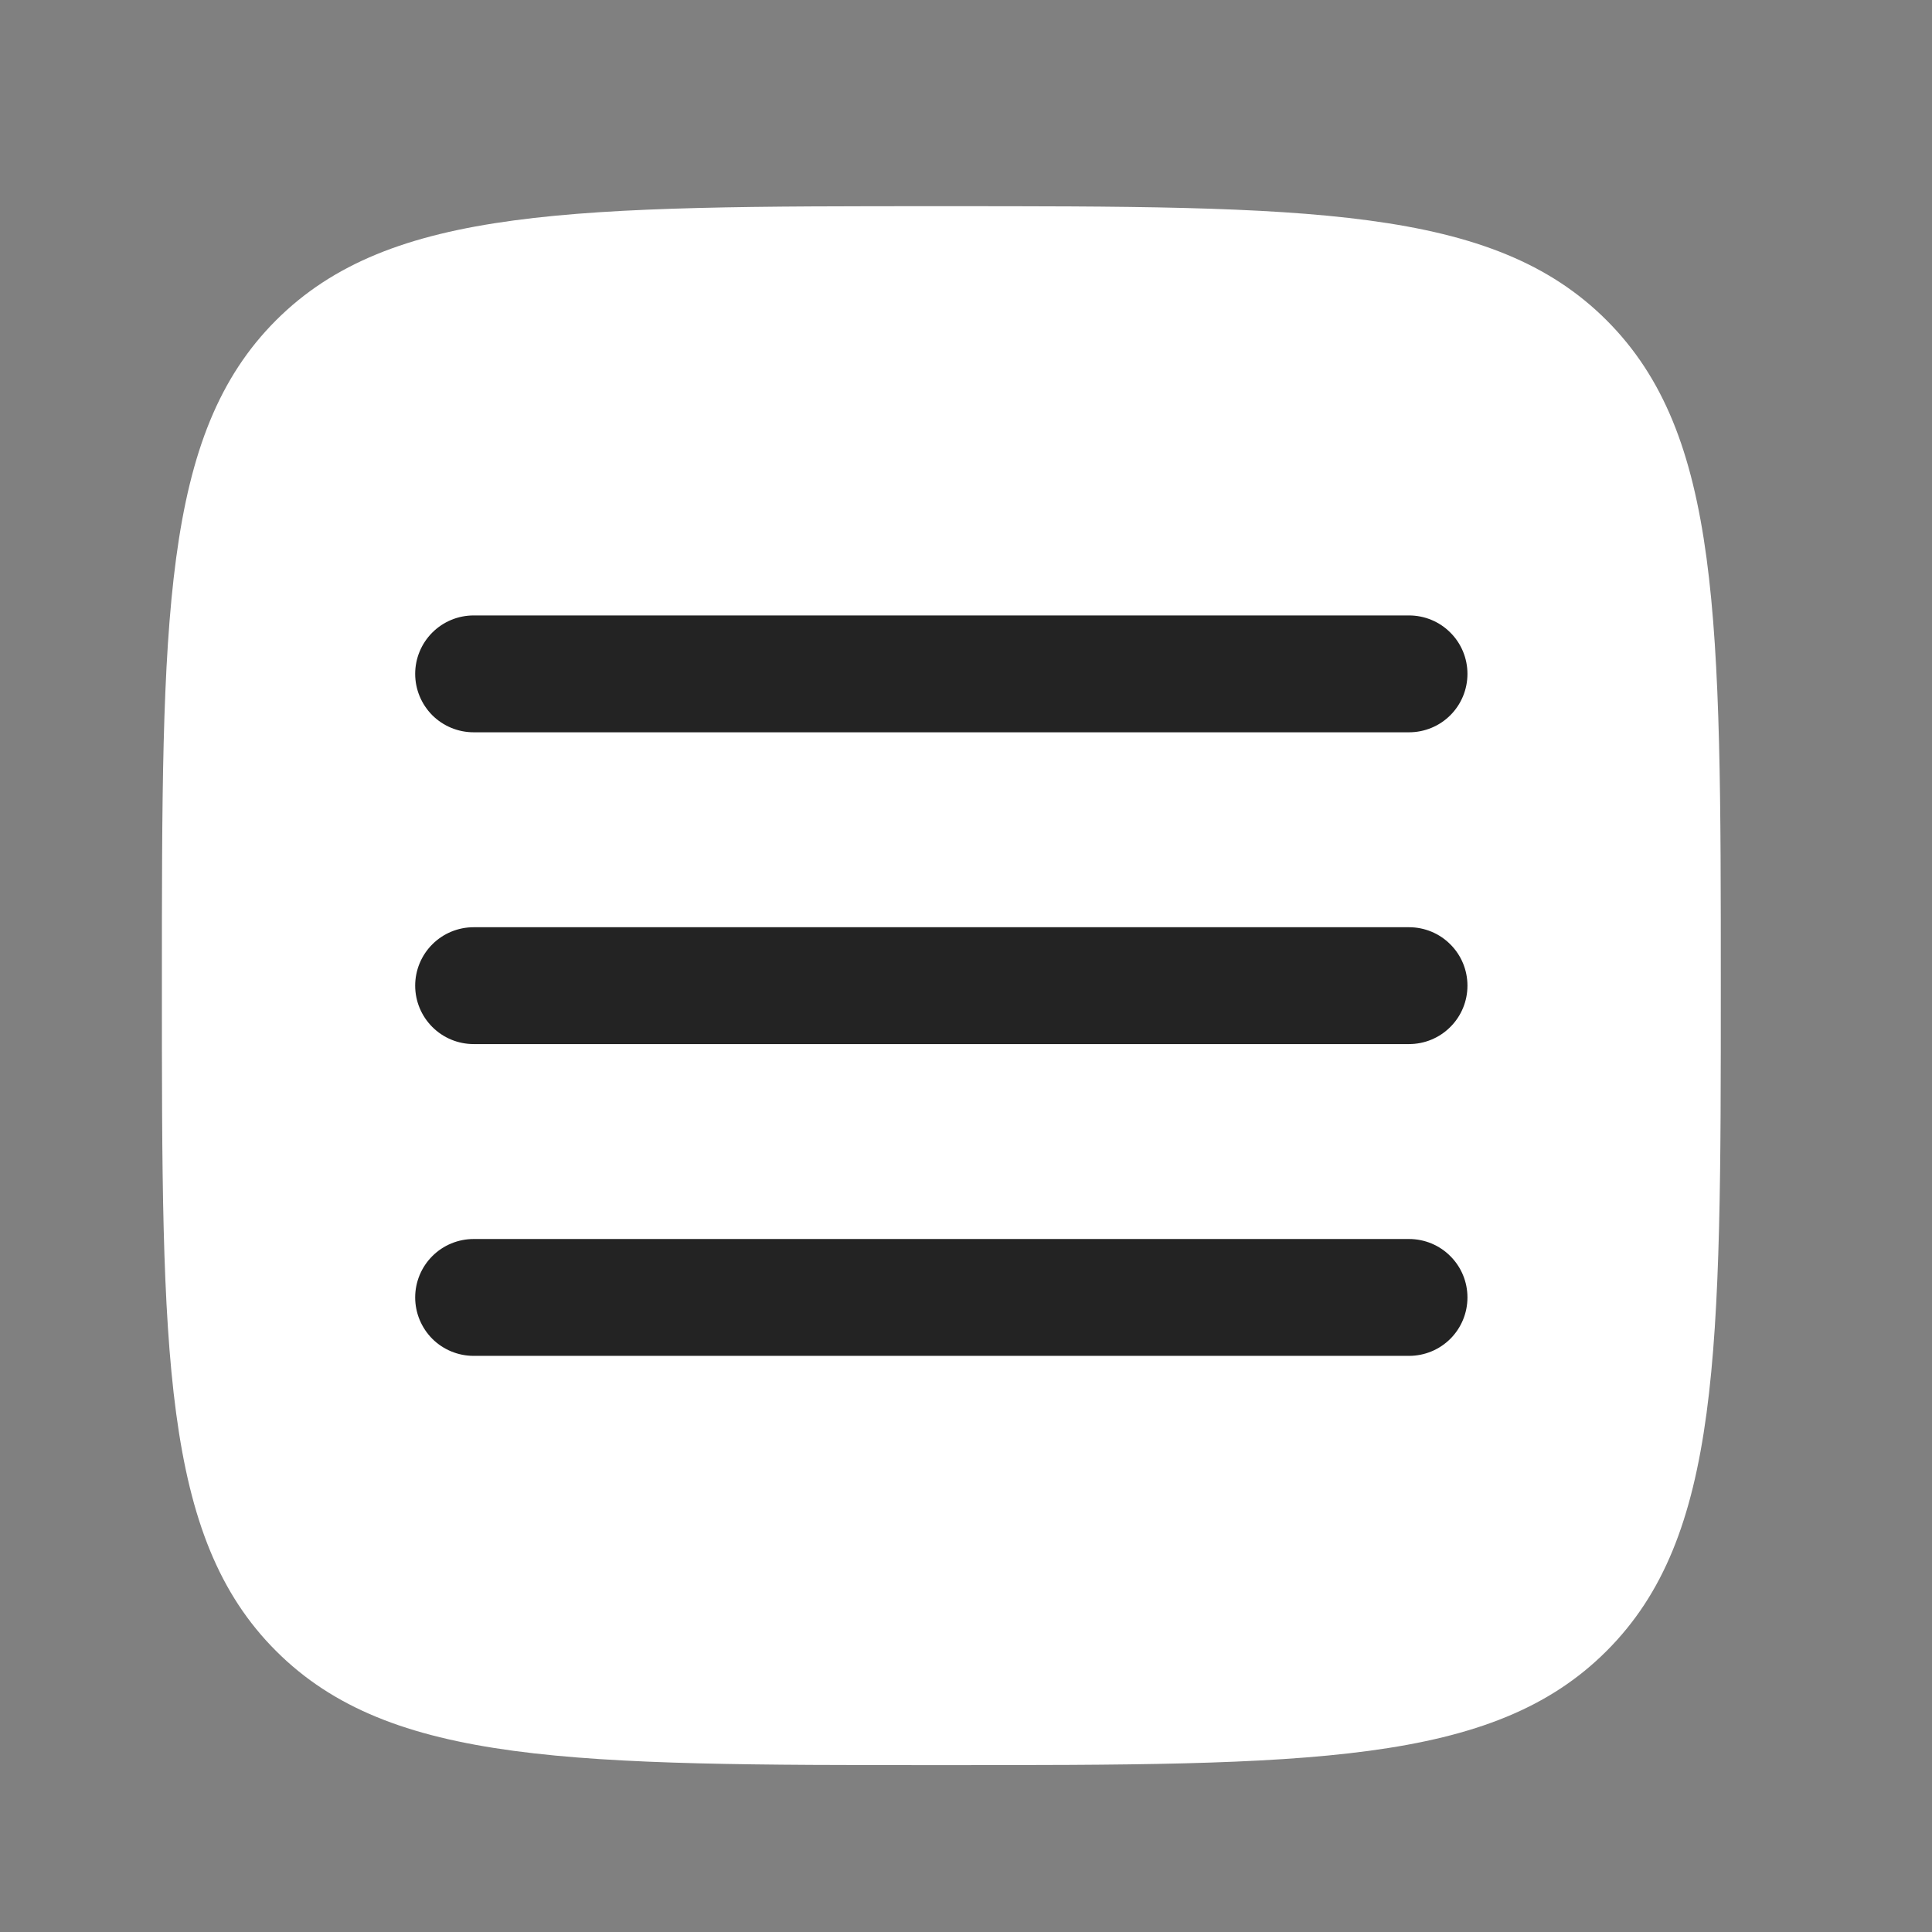 <svg width="29" height="29" viewBox="0 0 29 29" fill="none" xmlns="http://www.w3.org/2000/svg">
<rect x="0" y="0" width="29" height="29" fill="#808080" stroke="none"/>
<g id="solar:hamburger-menu-bold-duotone">
<path id="Vector" d="M14.13 26.495C8.614 26.495 5.857 26.495 4.143 24.781C2.43 23.069 2.43 20.31 2.43 14.795C2.43 9.28 2.43 6.522 4.143 4.808C5.858 3.095 8.614 3.095 14.13 3.095C19.645 3.095 22.403 3.095 24.116 4.808C25.83 6.523 25.83 9.28 25.83 14.795C25.83 20.31 25.83 23.068 24.116 24.781C22.404 26.495 19.645 26.495 14.13 26.495Z" fill="white"/>
<path id="Vector_2" d="M22.027 10.115C22.027 10.348 21.935 10.571 21.77 10.736C21.606 10.9 21.383 10.992 21.15 10.992H7.11C6.877 10.992 6.654 10.9 6.489 10.736C6.325 10.571 6.232 10.348 6.232 10.115C6.232 9.882 6.325 9.659 6.489 9.495C6.654 9.33 6.877 9.238 7.11 9.238H21.15C21.383 9.238 21.606 9.33 21.77 9.495C21.935 9.659 22.027 9.882 22.027 10.115ZM22.027 14.795C22.027 15.028 21.935 15.251 21.77 15.415C21.606 15.58 21.383 15.672 21.15 15.672H7.11C6.877 15.672 6.654 15.58 6.489 15.415C6.325 15.251 6.232 15.028 6.232 14.795C6.232 14.562 6.325 14.339 6.489 14.175C6.654 14.01 6.877 13.918 7.11 13.918H21.15C21.383 13.918 21.606 14.01 21.77 14.175C21.935 14.339 22.027 14.562 22.027 14.795ZM22.027 19.475C22.027 19.708 21.935 19.931 21.77 20.096C21.606 20.26 21.383 20.352 21.15 20.352H7.11C6.877 20.352 6.654 20.26 6.489 20.096C6.325 19.931 6.232 19.708 6.232 19.475C6.232 19.242 6.325 19.019 6.489 18.855C6.654 18.69 6.877 18.598 7.11 18.598H21.15C21.383 18.598 21.606 18.69 21.77 18.855C21.935 19.019 22.027 19.242 22.027 19.475Z" fill="black" fill-opacity="0.86"/>
</g>
</svg>
